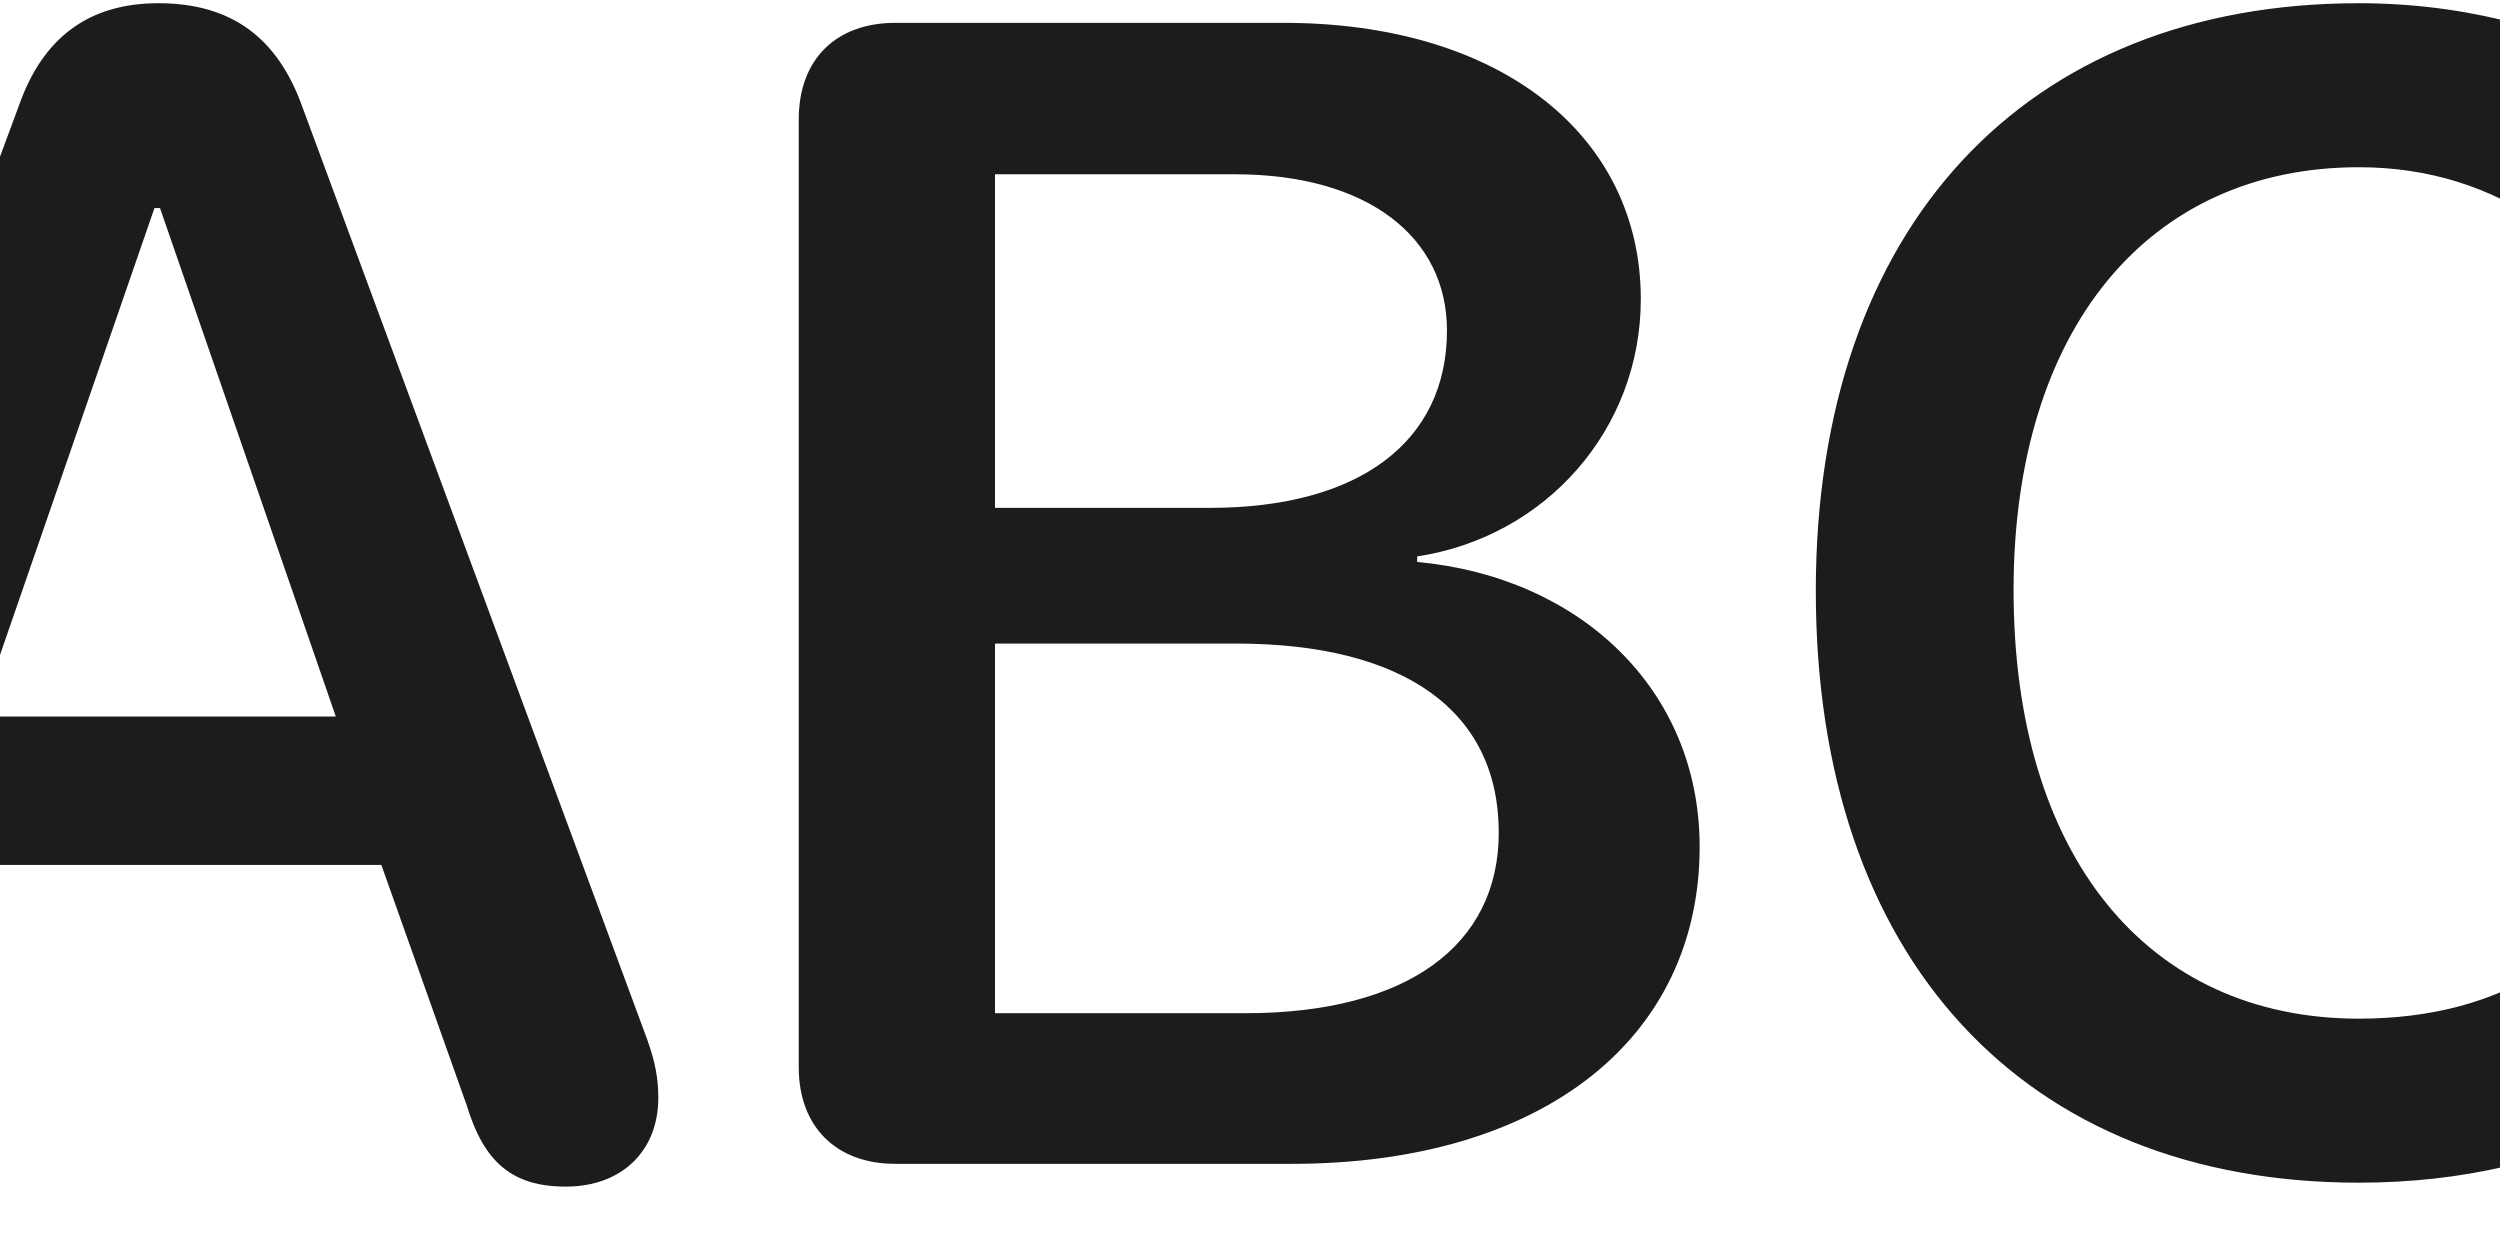 <svg width="28" height="14" viewBox="0 0 28 14" fill="none" xmlns="http://www.w3.org/2000/svg">
<path d="M-2.805 13.29C-2.207 13.29 -1.891 13.018 -1.697 12.385L-0.739 9.687H4.271L5.229 12.385C5.422 13.018 5.738 13.29 6.336 13.29C6.969 13.29 7.373 12.886 7.373 12.297C7.373 12.077 7.338 11.893 7.25 11.646L3.383 1.188C3.11 0.432 2.601 0.036 1.774 0.036C0.983 0.036 0.474 0.432 0.21 1.188L-3.684 11.699C-3.771 11.928 -3.807 12.121 -3.807 12.315C-3.807 12.903 -3.429 13.29 -2.805 13.29ZM26.419 13.246C28.748 13.246 30.567 12.244 31.446 10.592C31.64 10.223 31.754 9.836 31.754 9.467C31.754 8.922 31.358 8.535 30.796 8.535C30.339 8.535 30.075 8.711 29.803 9.247C29.205 10.653 28.045 11.409 26.419 11.409C24.055 11.409 22.552 9.59 22.552 6.61C22.552 3.684 24.064 1.873 26.419 1.873C27.983 1.873 29.205 2.77 29.82 4.229C30.084 4.738 30.365 4.949 30.849 4.949C31.411 4.949 31.798 4.571 31.798 4.026C31.798 3.754 31.736 3.455 31.613 3.147C30.893 1.249 28.827 0.036 26.419 0.036C22.675 0.036 20.337 2.55 20.337 6.619C20.337 10.732 22.666 13.246 26.419 13.246ZM10.027 13.035H14.466C17.296 13.035 19.036 11.62 19.036 9.484C19.036 7.718 17.691 6.461 15.872 6.294V6.232C17.314 6.013 18.377 4.809 18.377 3.35C18.377 1.521 16.812 0.256 14.378 0.256H10.027C9.368 0.256 8.946 0.66 8.946 1.337V11.954C8.946 12.622 9.368 13.035 10.027 13.035ZM11.144 5.688V1.952H13.833C15.318 1.952 16.206 2.655 16.206 3.701C16.206 4.949 15.222 5.688 13.552 5.688H11.144ZM-0.238 8.025L1.73 2.33H1.792L3.761 8.025H-0.238ZM11.144 11.348V7.208H13.842C15.731 7.208 16.786 7.964 16.786 9.326C16.786 10.583 15.767 11.348 13.947 11.348H11.144Z" fill="#1C1C1E"/>
</svg>
